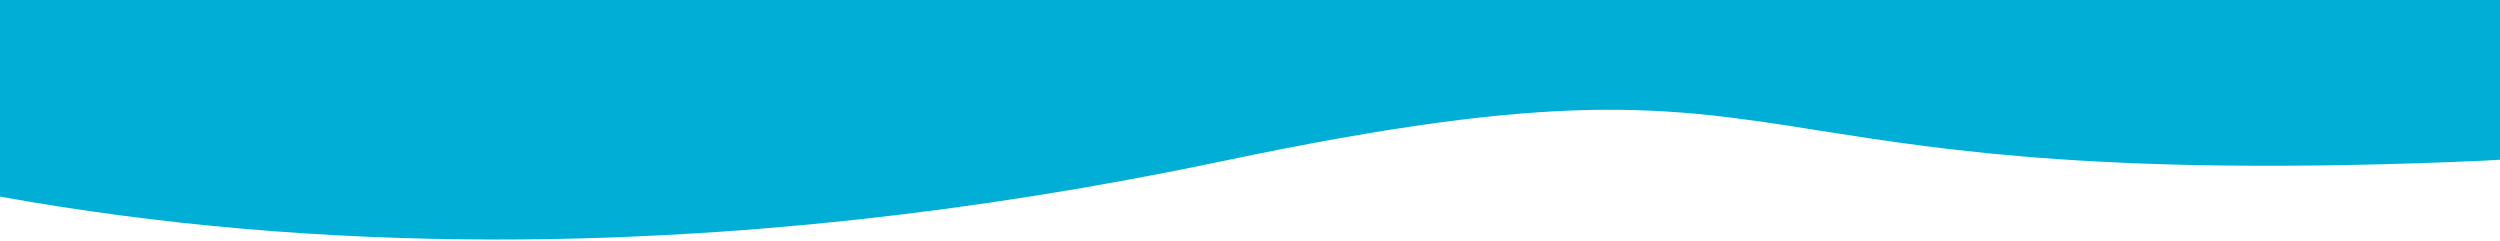 <svg width="1152" height="111" viewBox="0 0 1152 111" fill="none" xmlns="http://www.w3.org/2000/svg">
<path fill-rule="evenodd" clip-rule="evenodd" d="M1152 0H0V90.584C72.649 103.694 149.318 110.358 229.087 110.367C229.196 110.367 229.305 110.367 229.414 110.367C336.122 110.355 448.376 98.437 563.97 74.117C719.406 41.415 767.251 48.96 837.988 60.115C897.501 69.5 973.217 81.44 1142.84 74.117C1145.92 73.984 1148.97 73.815 1152 73.61V0Z" fill="#00AED6"/>
</svg>
